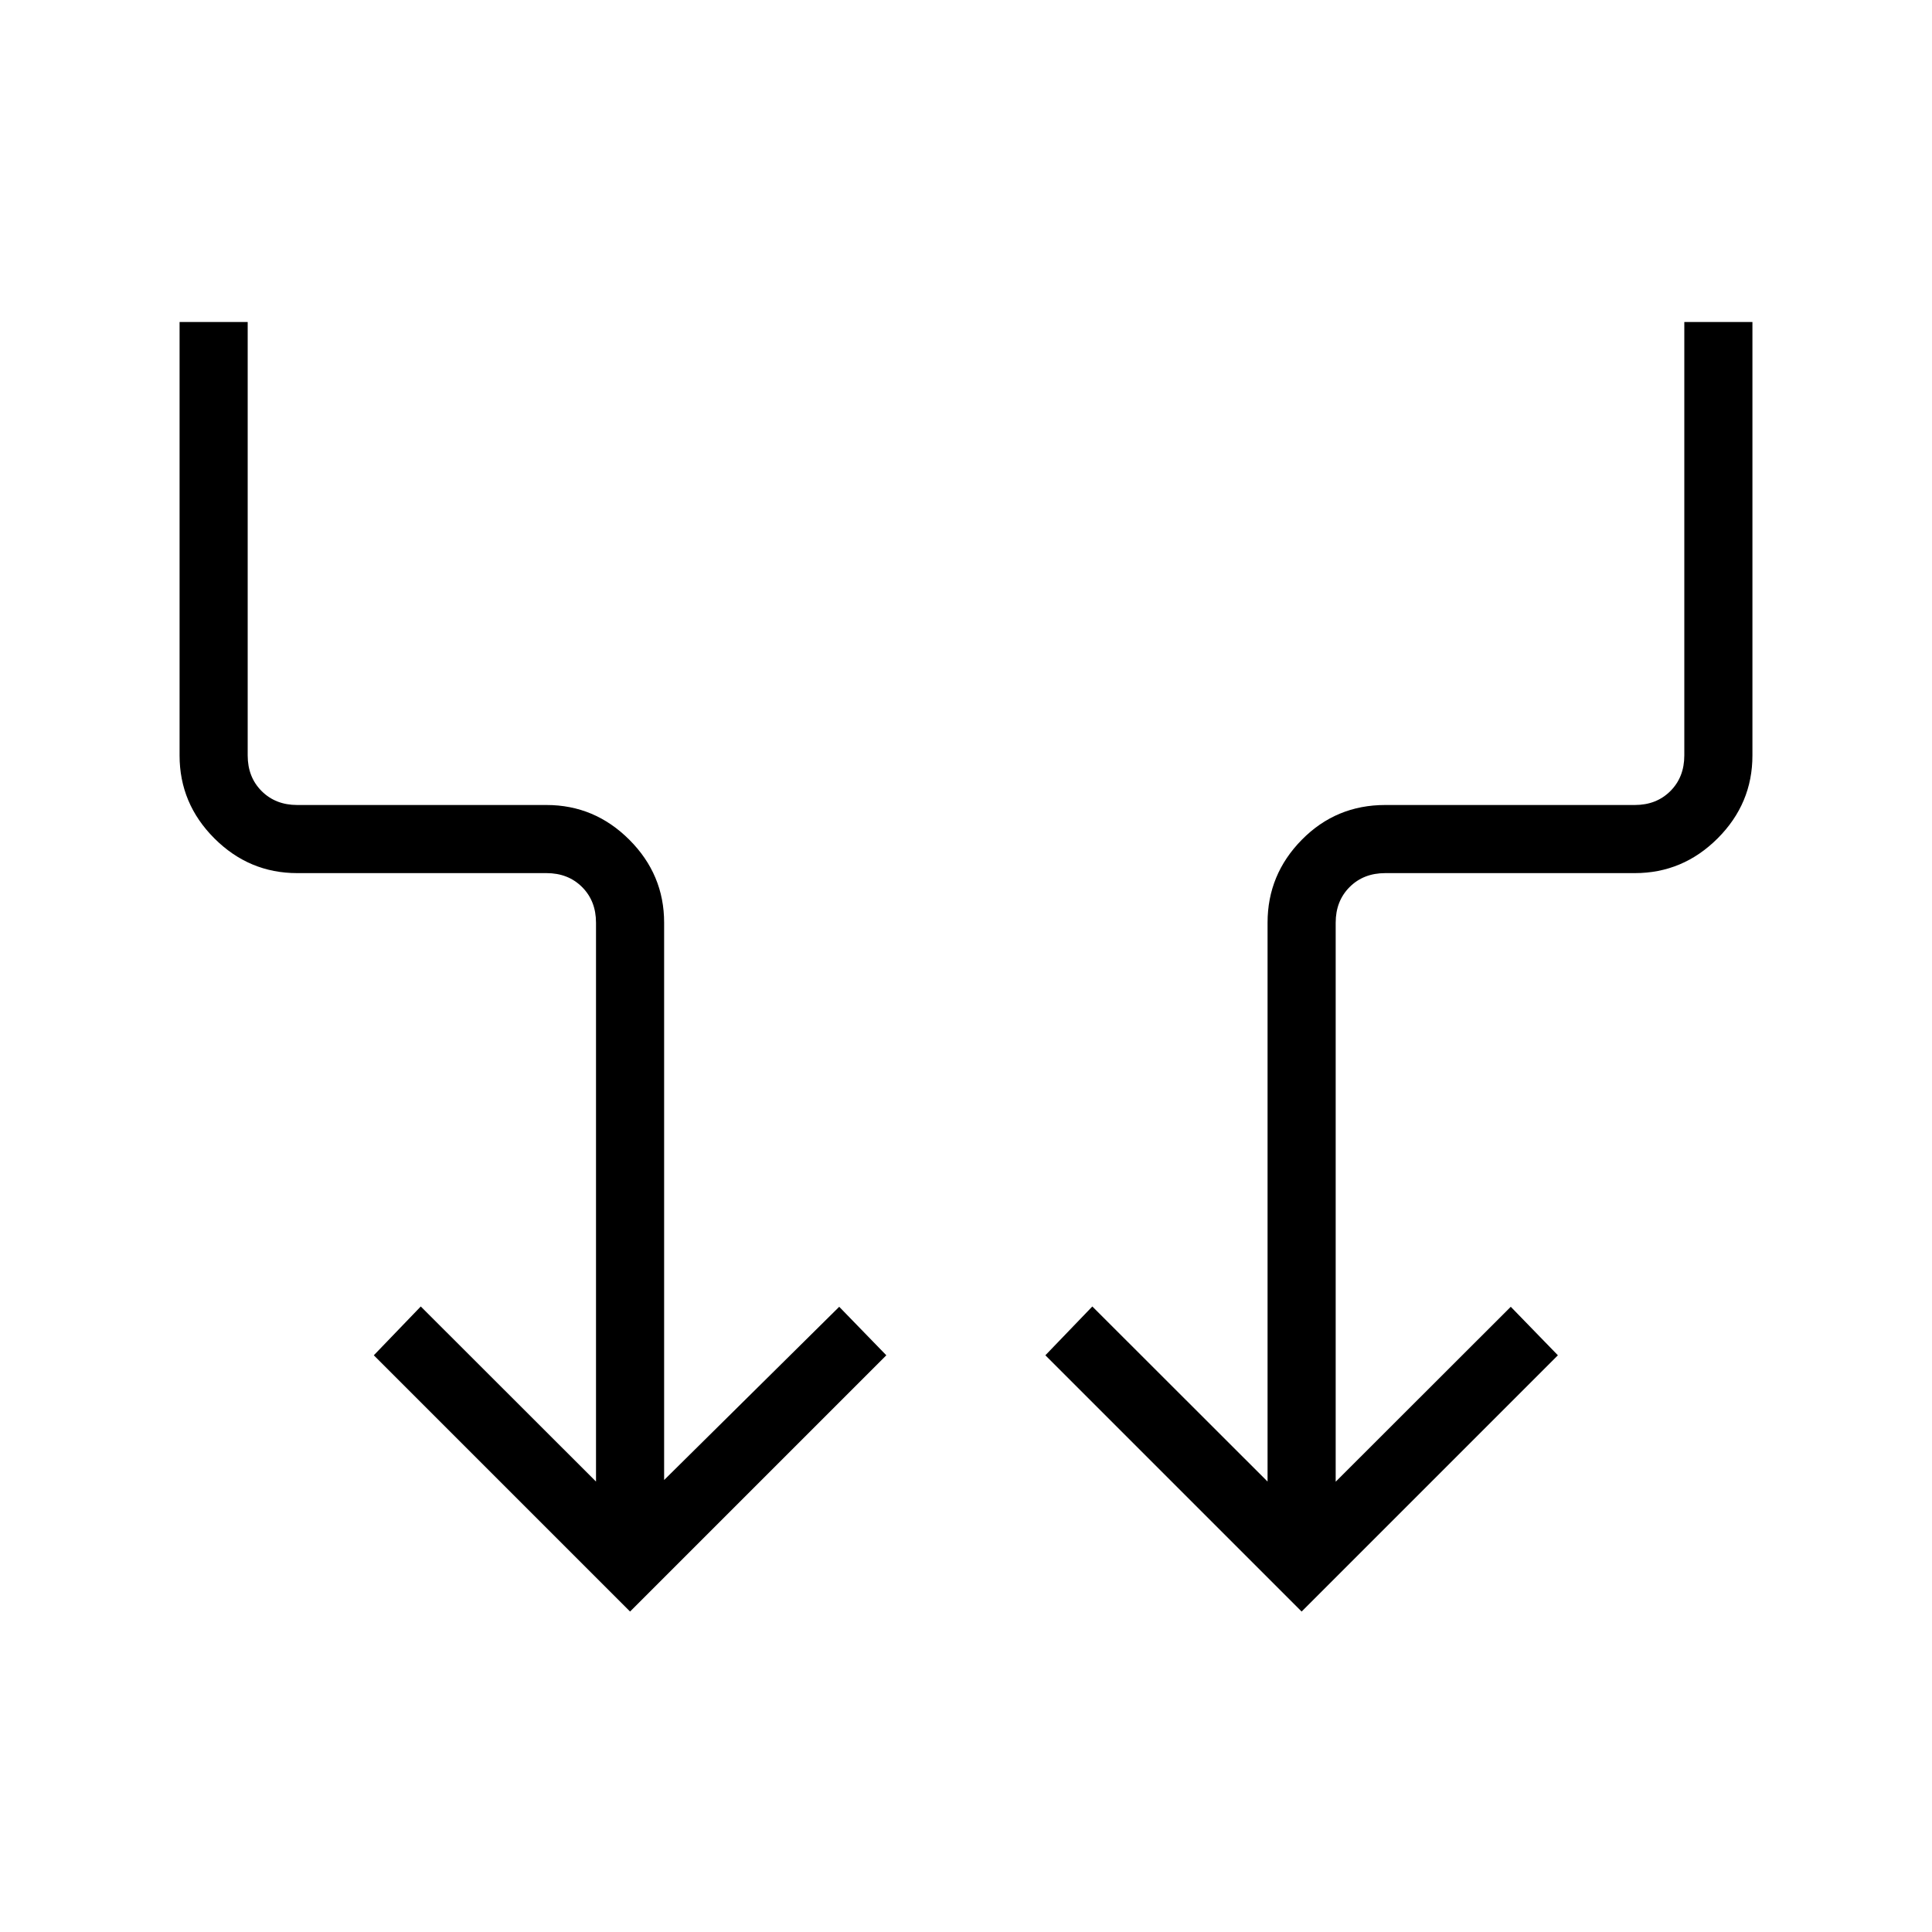 <svg xmlns="http://www.w3.org/2000/svg" height="40" viewBox="0 -960 960 960" width="40"><path d="M313.077-159.231 185.743-286.564l23.334-24.256 87.077 87v-277.719q0-10.769-6.923-17.692t-17.692-6.923H147.692q-23.91 0-41.186-17.275-17.275-17.276-17.275-41.186V-800h33.846v215.385q0 10.769 6.923 17.692T147.692-560h123.847q23.91 0 41.185 17.276Q330-525.449 330-501.539v276.949l87-86.076 23.41 24.102-127.333 127.333Zm333.692 0L519.436-286.564l23.333-24.256 87.077 87v-277.719q0-23.91 17.019-41.185Q663.885-560 688.308-560h124q10.769 0 17.692-6.923t6.923-17.692V-800h33.847v215.385q0 23.91-17.276 41.186-17.276 17.275-41.186 17.275h-124q-10.77 0-17.693 6.923-6.923 6.923-6.923 17.692v277.796l87-86.923 23.411 24.102-127.334 127.333Z"/></svg>